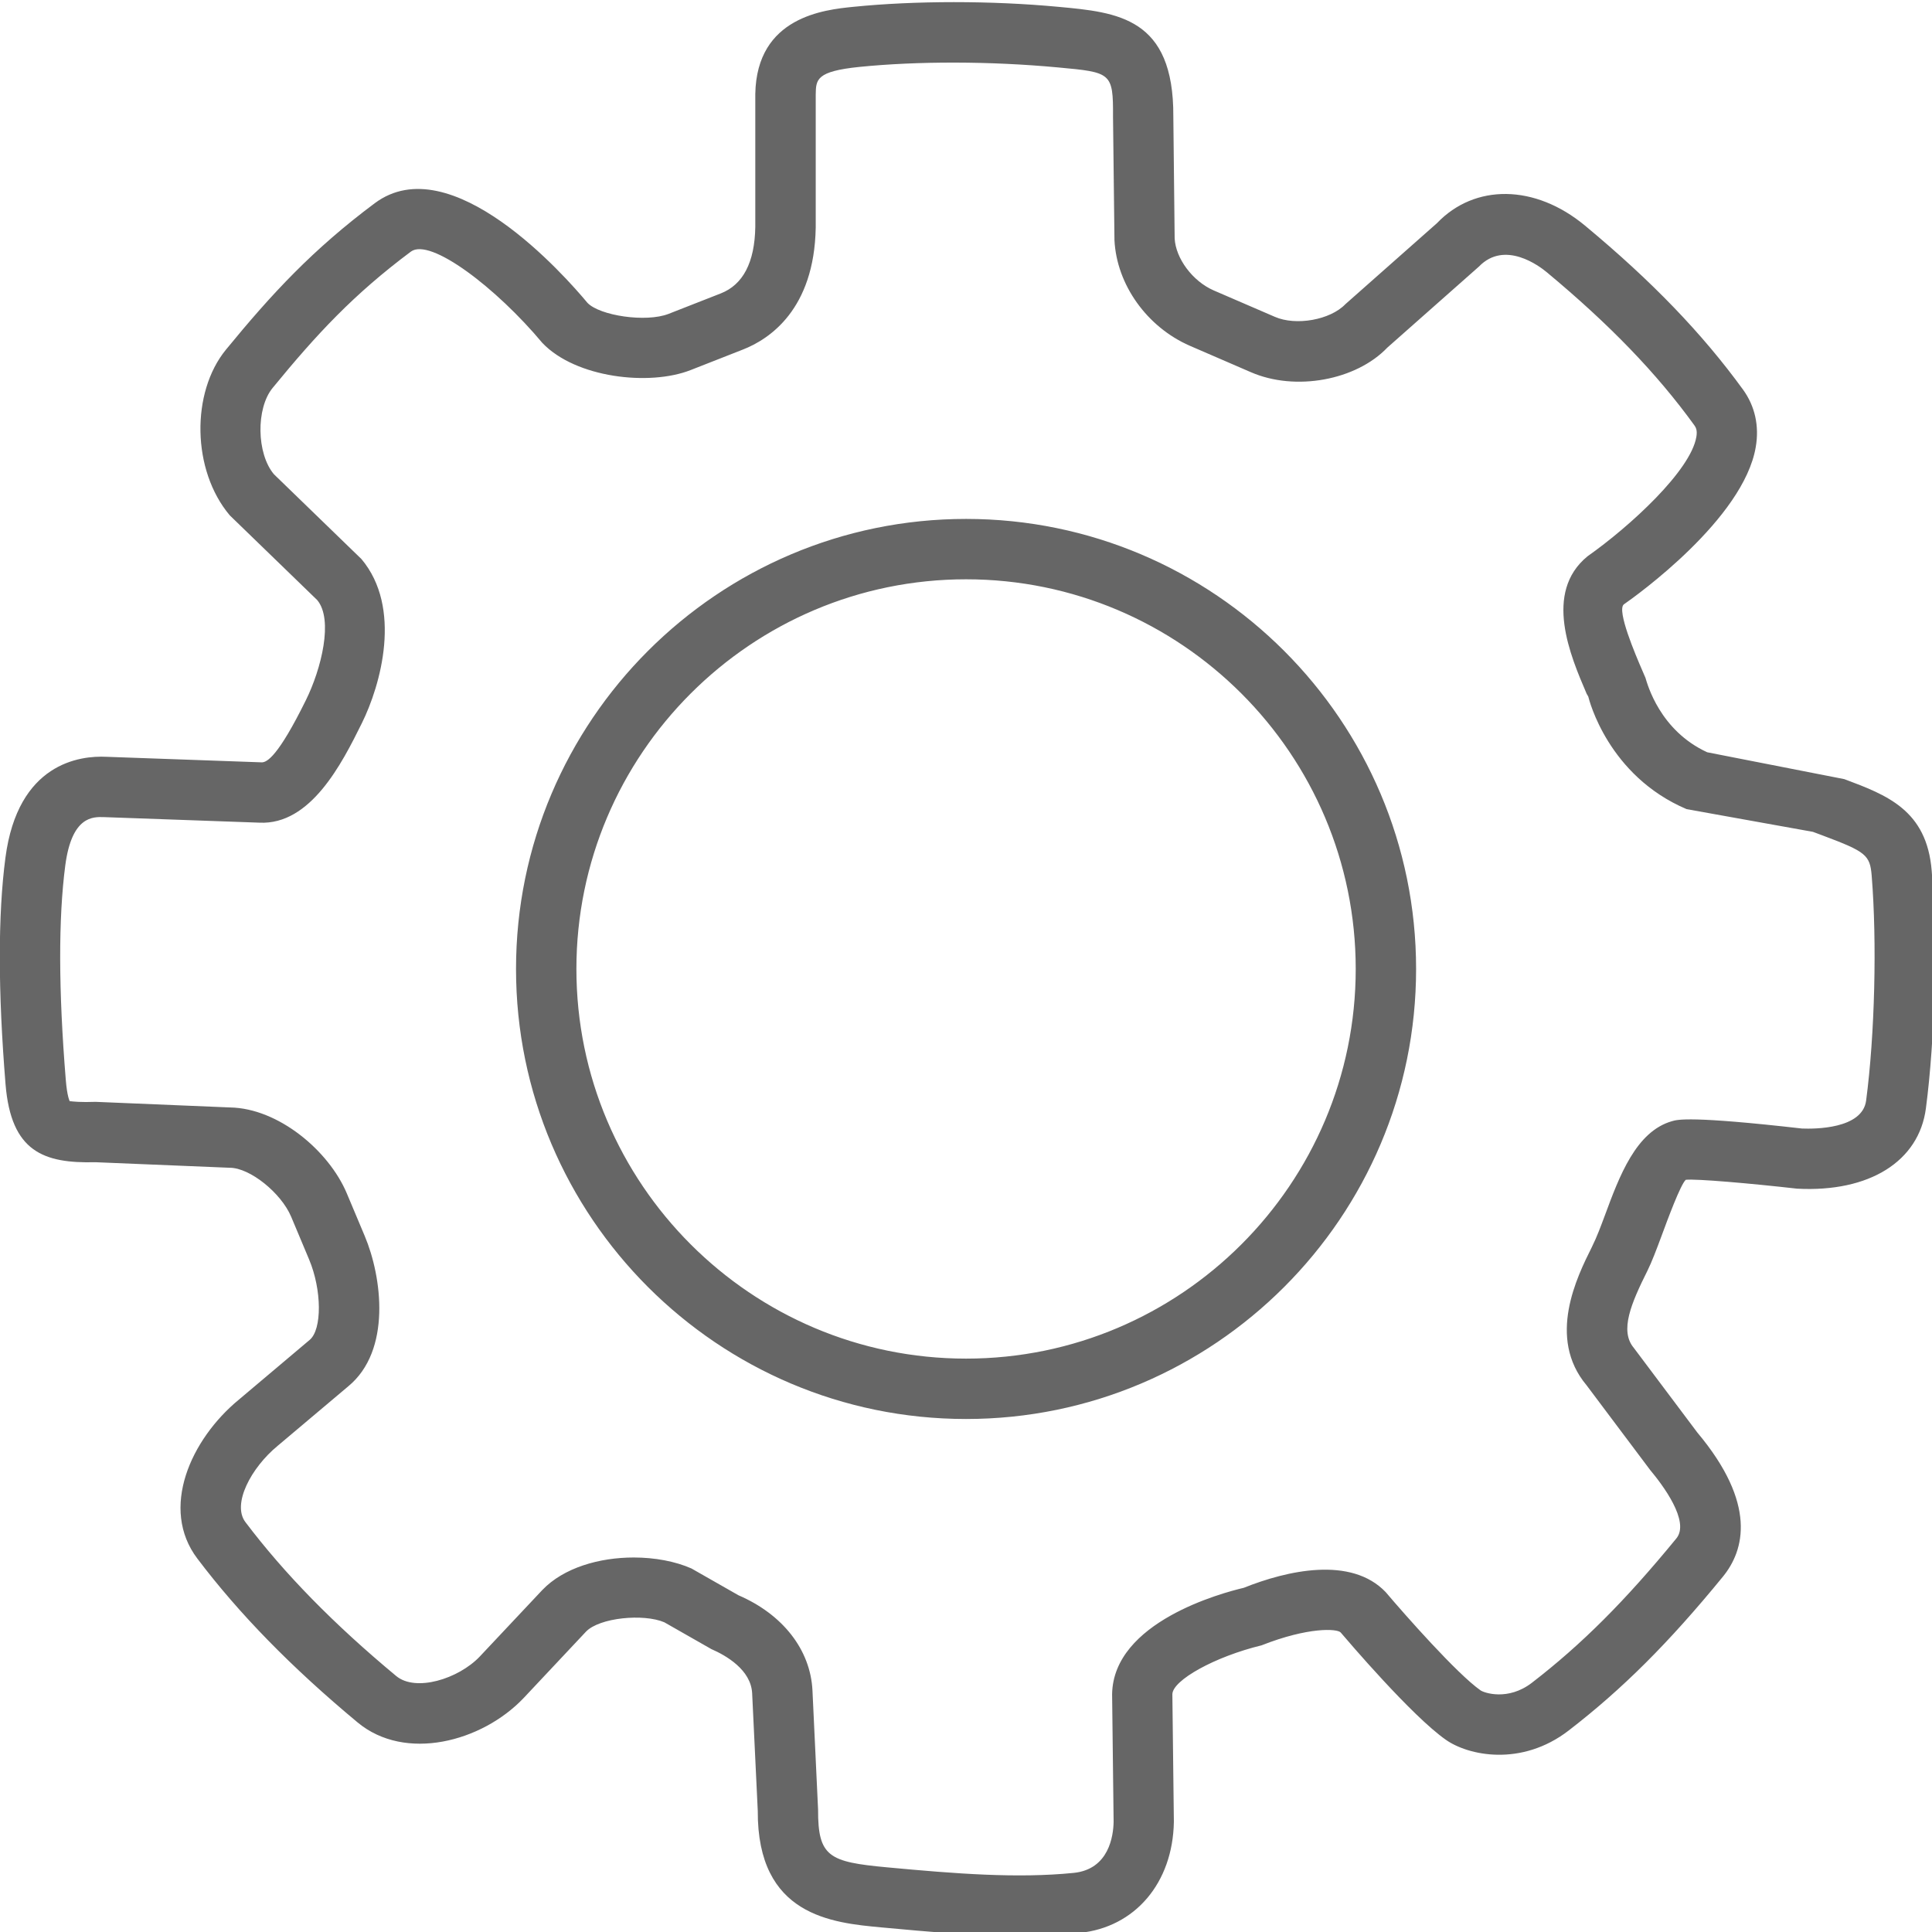<?xml version="1.0" encoding="utf-8"?>
<!-- Generator: Adobe Illustrator 19.2.1, SVG Export Plug-In . SVG Version: 6.00 Build 0)  -->
<svg version="1.1" id="Warstwa_1" xmlns="http://www.w3.org/2000/svg" xmlns:xlink="http://www.w3.org/1999/xlink" x="0px" y="0px"
	 viewBox="0 0 32 32" enable-background="new 0 0 32 32" xml:space="preserve">
<path id="XMLID_4_" fill="#666666" d="M16.877,32.063c-0.72,0-1.47-0.063-2.277-0.139c-0.819-0.076-2.058-0.191-2.049-1.931
	l-0.093-1.946c-0.019-0.39-0.432-0.627-0.676-0.733l-0.779-0.444c-0.345-0.147-1.073-0.077-1.296,0.154L8.67,28.128
	c-0.691,0.724-1.959,1.057-2.748,0.4c-1.094-0.91-1.962-1.798-2.654-2.714c-0.625-0.827-0.111-1.974,0.69-2.633l1.17-0.987
	c0.209-0.173,0.203-0.832-0.009-1.335l-0.296-0.705c-0.167-0.397-0.684-0.811-1.015-0.812L1.581,19.25
	c-0.855,0.021-1.397-0.17-1.489-1.289c-0.126-1.543-0.127-2.807-0.002-3.755c0.206-1.57,1.235-1.693,1.674-1.671l2.576,0.092
	c0.082-0.004,0.265-0.094,0.726-1.029c0.255-0.515,0.46-1.335,0.188-1.659L3.806,8.536C3.176,7.79,3.162,6.5,3.742,5.792
	c0.762-0.93,1.44-1.661,2.465-2.426c1.262-0.942,3.157,1.209,3.523,1.65c0.204,0.213,0.97,0.328,1.343,0.183l0.865-0.339
	c0.37-0.145,0.562-0.515,0.572-1.1V1.556c0.023-1.28,1.146-1.395,1.625-1.443c1.019-0.103,2.286-0.104,3.394,0
	c0.985,0.091,1.913,0.177,1.905,1.815l0.022,2.021c0.017,0.329,0.294,0.707,0.646,0.861l1.012,0.437
	c0.351,0.154,0.92,0.052,1.17-0.209l1.517-1.342c0.625-0.654,1.623-0.648,2.453,0.042c1.111,0.923,1.942,1.787,2.618,2.718
	c0.195,0.271,0.269,0.598,0.209,0.947c-0.2,1.19-1.982,2.467-2.186,2.608c-0.12,0.101,0.198,0.843,0.303,1.086l0.056,0.13
	c0.032,0.105,0.237,0.872,1.023,1.233l2.271,0.445c0.702,0.263,1.366,0.511,1.447,1.518l0,0c0.095,1.163,0.056,2.78-0.096,3.935
	c-0.115,0.877-0.936,1.394-2.134,1.33c-0.768-0.087-1.672-0.166-1.843-0.147c-0.086,0.075-0.302,0.659-0.405,0.939
	c-0.081,0.217-0.156,0.417-0.229,0.565c-0.271,0.542-0.465,0.996-0.228,1.279l1.053,1.403c0.992,1.182,0.779,1.952,0.424,2.387
	c-0.9,1.101-1.665,1.862-2.555,2.549c-0.784,0.604-1.665,0.415-2.036,0.152c-0.565-0.396-1.622-1.638-1.741-1.777
	c-0.06-0.063-0.533-0.092-1.31,0.214c-0.775,0.188-1.473,0.578-1.477,0.81l0.025,2.114c-0.018,1.014-0.645,1.746-1.56,1.839
	C17.555,32.049,17.219,32.063,16.877,32.063z M10.496,25.797c0.348,0,0.688,0.063,0.957,0.182l0.779,0.444
	c0.728,0.314,1.192,0.898,1.225,1.577l0.093,1.974c-0.003,0.783,0.184,0.866,1.143,0.955c1.137,0.106,2.155,0.186,3.091,0.092
	c0.584-0.06,0.657-0.612,0.661-0.848l-0.025-2.114c0.021-1.196,1.82-1.675,2.181-1.76c0.719-0.288,1.777-0.528,2.35,0.071
	c0.318,0.375,1.181,1.354,1.572,1.628c0.057,0.04,0.453,0.179,0.85-0.126c0.827-0.638,1.542-1.353,2.393-2.391
	c0.229-0.281-0.227-0.886-0.434-1.133l-1.053-1.403c-0.661-0.788-0.158-1.798,0.084-2.283c0.091-0.184,0.151-0.351,0.218-0.529
	c0.241-0.653,0.516-1.393,1.113-1.563c0.091-0.027,0.31-0.088,2.153,0.122c0.206,0.008,1.001,0.01,1.062-0.464
	c0.144-1.092,0.181-2.623,0.092-3.724l0,0c-0.028-0.342-0.096-0.397-0.802-0.662l-0.171-0.064l-2.092-0.376
	c-1.301-0.553-1.616-1.811-1.629-1.864l-0.027-0.047c-0.269-0.627-0.719-1.675,0.013-2.276c0.71-0.5,1.71-1.421,1.804-1.979
	c0.018-0.105-0.006-0.155-0.034-0.193c-0.624-0.862-1.401-1.667-2.446-2.536c-0.112-0.093-0.692-0.537-1.122-0.091l-1.517,1.342
	c-0.514,0.539-1.521,0.729-2.261,0.406l-1.012-0.438c-0.71-0.311-1.21-1.013-1.246-1.748L18.435,1.93
	c0.004-0.729-0.031-0.732-0.909-0.813c-1.135-0.106-2.331-0.105-3.289-0.009c-0.719,0.073-0.722,0.209-0.726,0.457v2.204
	c-0.024,1.358-0.767,1.849-1.207,2.021l-0.866,0.34c-0.684,0.268-1.903,0.129-2.454-0.449C8.226,4.773,7.125,3.929,6.805,4.168
	c-0.947,0.707-1.557,1.363-2.29,2.258C4.238,6.765,4.249,7.513,4.537,7.855l1.449,1.404c0.68,0.807,0.321,2.086,0.007,2.72
	c-0.331,0.67-0.848,1.687-1.695,1.647l-2.576-0.092c-0.179-0.005-0.533-0.023-0.641,0.802c-0.115,0.878-0.112,2.07,0.008,3.543
	c0.023,0.288,0.064,0.356,0.068,0.363c0.003-0.008,0.063,0.011,0.266,0.011c0.046,0,0.1-0.001,0.161-0.003l2.228,0.093
	c0.798,0.014,1.635,0.715,1.933,1.425l0.296,0.704c0.285,0.676,0.447,1.897-0.273,2.49l-1.171,0.987
	c-0.436,0.359-0.759,0.963-0.532,1.262c0.646,0.855,1.461,1.688,2.496,2.548c0.323,0.27,1.031,0.049,1.383-0.319l1.038-1.104
	C9.337,25.965,9.929,25.797,10.496,25.797z M16.001,23.503c-4.11,0-7.454-3.344-7.454-7.454s3.344-7.454,7.454-7.454
	s7.454,3.344,7.454,7.454S20.111,23.503,16.001,23.503z M16.001,9.595c-3.559,0-6.454,2.896-6.454,6.454s2.896,6.454,6.454,6.454
	s6.454-2.896,6.454-6.454S19.56,9.595,16.001,9.595z"/>
</svg>
